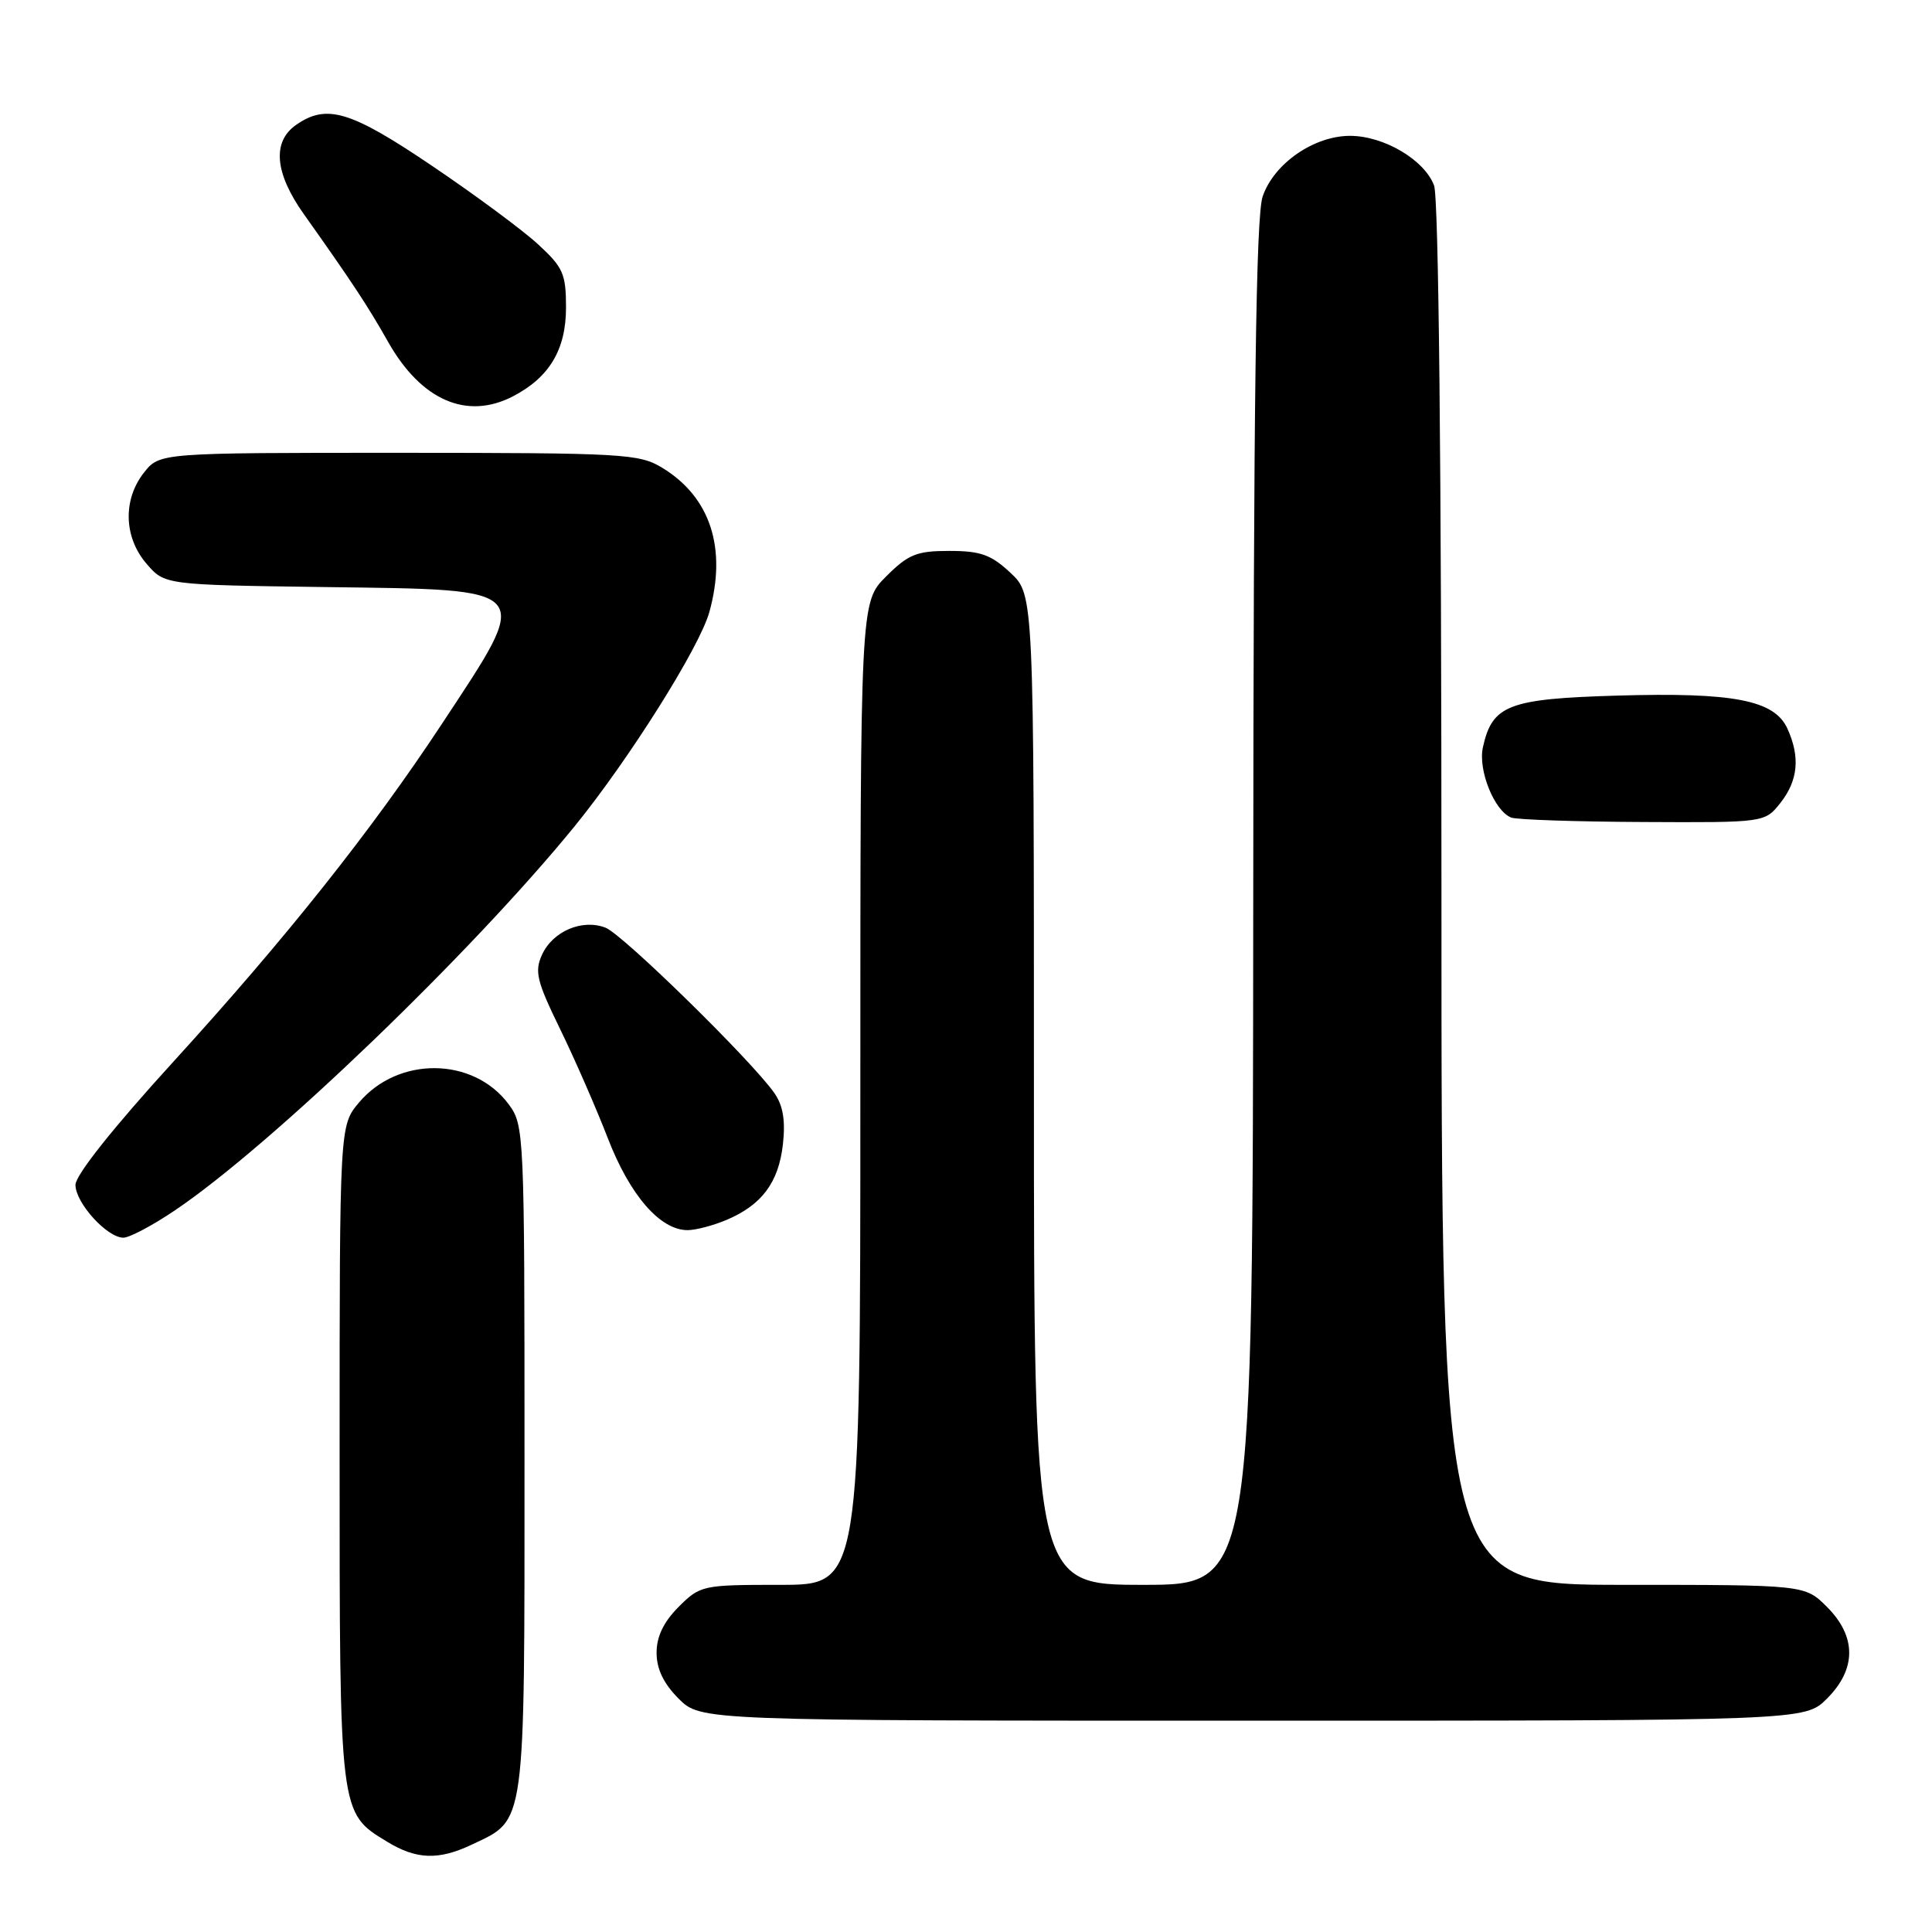 <?xml version="1.0" encoding="UTF-8" standalone="no"?>
<!DOCTYPE svg PUBLIC "-//W3C//DTD SVG 1.1//EN" "http://www.w3.org/Graphics/SVG/1.1/DTD/svg11.dtd" >
<svg xmlns="http://www.w3.org/2000/svg" xmlns:xlink="http://www.w3.org/1999/xlink" version="1.1" viewBox="0 0 256 256">
 <g >
 <path fill="currentColor"
d=" M 62.54 244.41 C 69.71 241.01 69.50 242.57 69.50 193.32 C 69.50 150.04 69.46 149.09 67.40 146.32 C 62.74 140.04 52.77 139.92 47.57 146.09 C 45.00 149.15 45.00 149.15 45.00 192.63 C 45.00 240.61 44.95 240.17 51.30 244.04 C 55.18 246.41 58.13 246.51 62.54 244.41 Z  M 242.08 225.08 C 246.01 221.15 246.01 216.85 242.08 212.92 C 239.15 210.00 239.15 210.00 215.08 210.00 C 191.00 210.00 191.00 210.00 191.00 118.57 C 191.00 61.59 190.63 26.16 190.02 24.57 C 188.73 21.17 183.37 18.01 178.90 18.00 C 174.10 18.00 168.81 21.66 167.31 26.03 C 166.42 28.61 166.10 52.56 166.06 119.75 C 166.00 210.00 166.00 210.00 151.50 210.00 C 137.00 210.00 137.00 210.00 137.00 144.40 C 137.00 78.80 137.00 78.80 133.89 75.90 C 131.33 73.50 129.93 73.00 125.79 73.00 C 121.45 73.00 120.36 73.44 117.40 76.40 C 114.00 79.80 114.00 79.80 114.00 144.90 C 114.00 210.00 114.00 210.00 103.42 210.00 C 93.07 210.00 92.79 210.06 89.92 212.92 C 87.93 214.92 87.00 216.85 87.00 219.00 C 87.00 221.15 87.93 223.08 89.92 225.08 C 92.85 228.00 92.85 228.00 166.00 228.00 C 239.15 228.00 239.15 228.00 242.08 225.08 Z  M 23.13 160.41 C 35.87 151.84 62.48 126.26 76.17 109.45 C 83.39 100.56 92.69 85.78 93.99 81.11 C 96.34 72.64 94.14 65.88 87.76 61.99 C 84.69 60.12 82.67 60.01 52.82 60.00 C 21.15 60.00 21.15 60.00 19.07 62.63 C 16.26 66.21 16.40 71.19 19.41 74.69 C 21.82 77.50 21.82 77.50 43.16 77.79 C 71.09 78.17 70.62 77.61 58.52 95.97 C 49.22 110.07 37.90 124.31 23.01 140.64 C 15.01 149.41 10.00 155.71 10.00 157.00 C 10.00 159.39 14.19 164.00 16.35 164.00 C 17.15 164.00 20.20 162.39 23.13 160.41 Z  M 96.28 161.64 C 100.95 159.66 103.17 156.68 103.74 151.63 C 104.09 148.48 103.76 146.49 102.61 144.84 C 99.65 140.59 82.54 123.83 80.25 122.93 C 77.16 121.72 73.24 123.39 71.82 126.51 C 70.81 128.71 71.12 130.01 74.18 136.28 C 76.12 140.25 78.98 146.79 80.54 150.82 C 83.46 158.38 87.47 163.00 91.11 163.00 C 92.18 163.00 94.51 162.39 96.28 161.64 Z  M 235.93 106.37 C 238.26 103.40 238.55 100.30 236.84 96.54 C 235.12 92.77 229.72 91.72 214.33 92.17 C 199.85 92.59 197.73 93.41 196.49 99.03 C 195.83 102.04 198.00 107.43 200.23 108.33 C 200.93 108.61 208.78 108.88 217.68 108.92 C 233.85 109.00 233.85 109.00 235.93 106.37 Z  M 67.96 52.52 C 72.79 50.02 75.00 46.33 75.00 40.75 C 75.00 36.27 74.62 35.42 71.25 32.33 C 69.19 30.44 62.87 25.77 57.21 21.95 C 46.44 14.67 43.27 13.72 39.22 16.56 C 36.04 18.79 36.40 22.93 40.25 28.36 C 46.61 37.32 48.75 40.56 51.43 45.31 C 55.81 53.05 61.85 55.68 67.96 52.52 Z "/>
</g>
</svg>